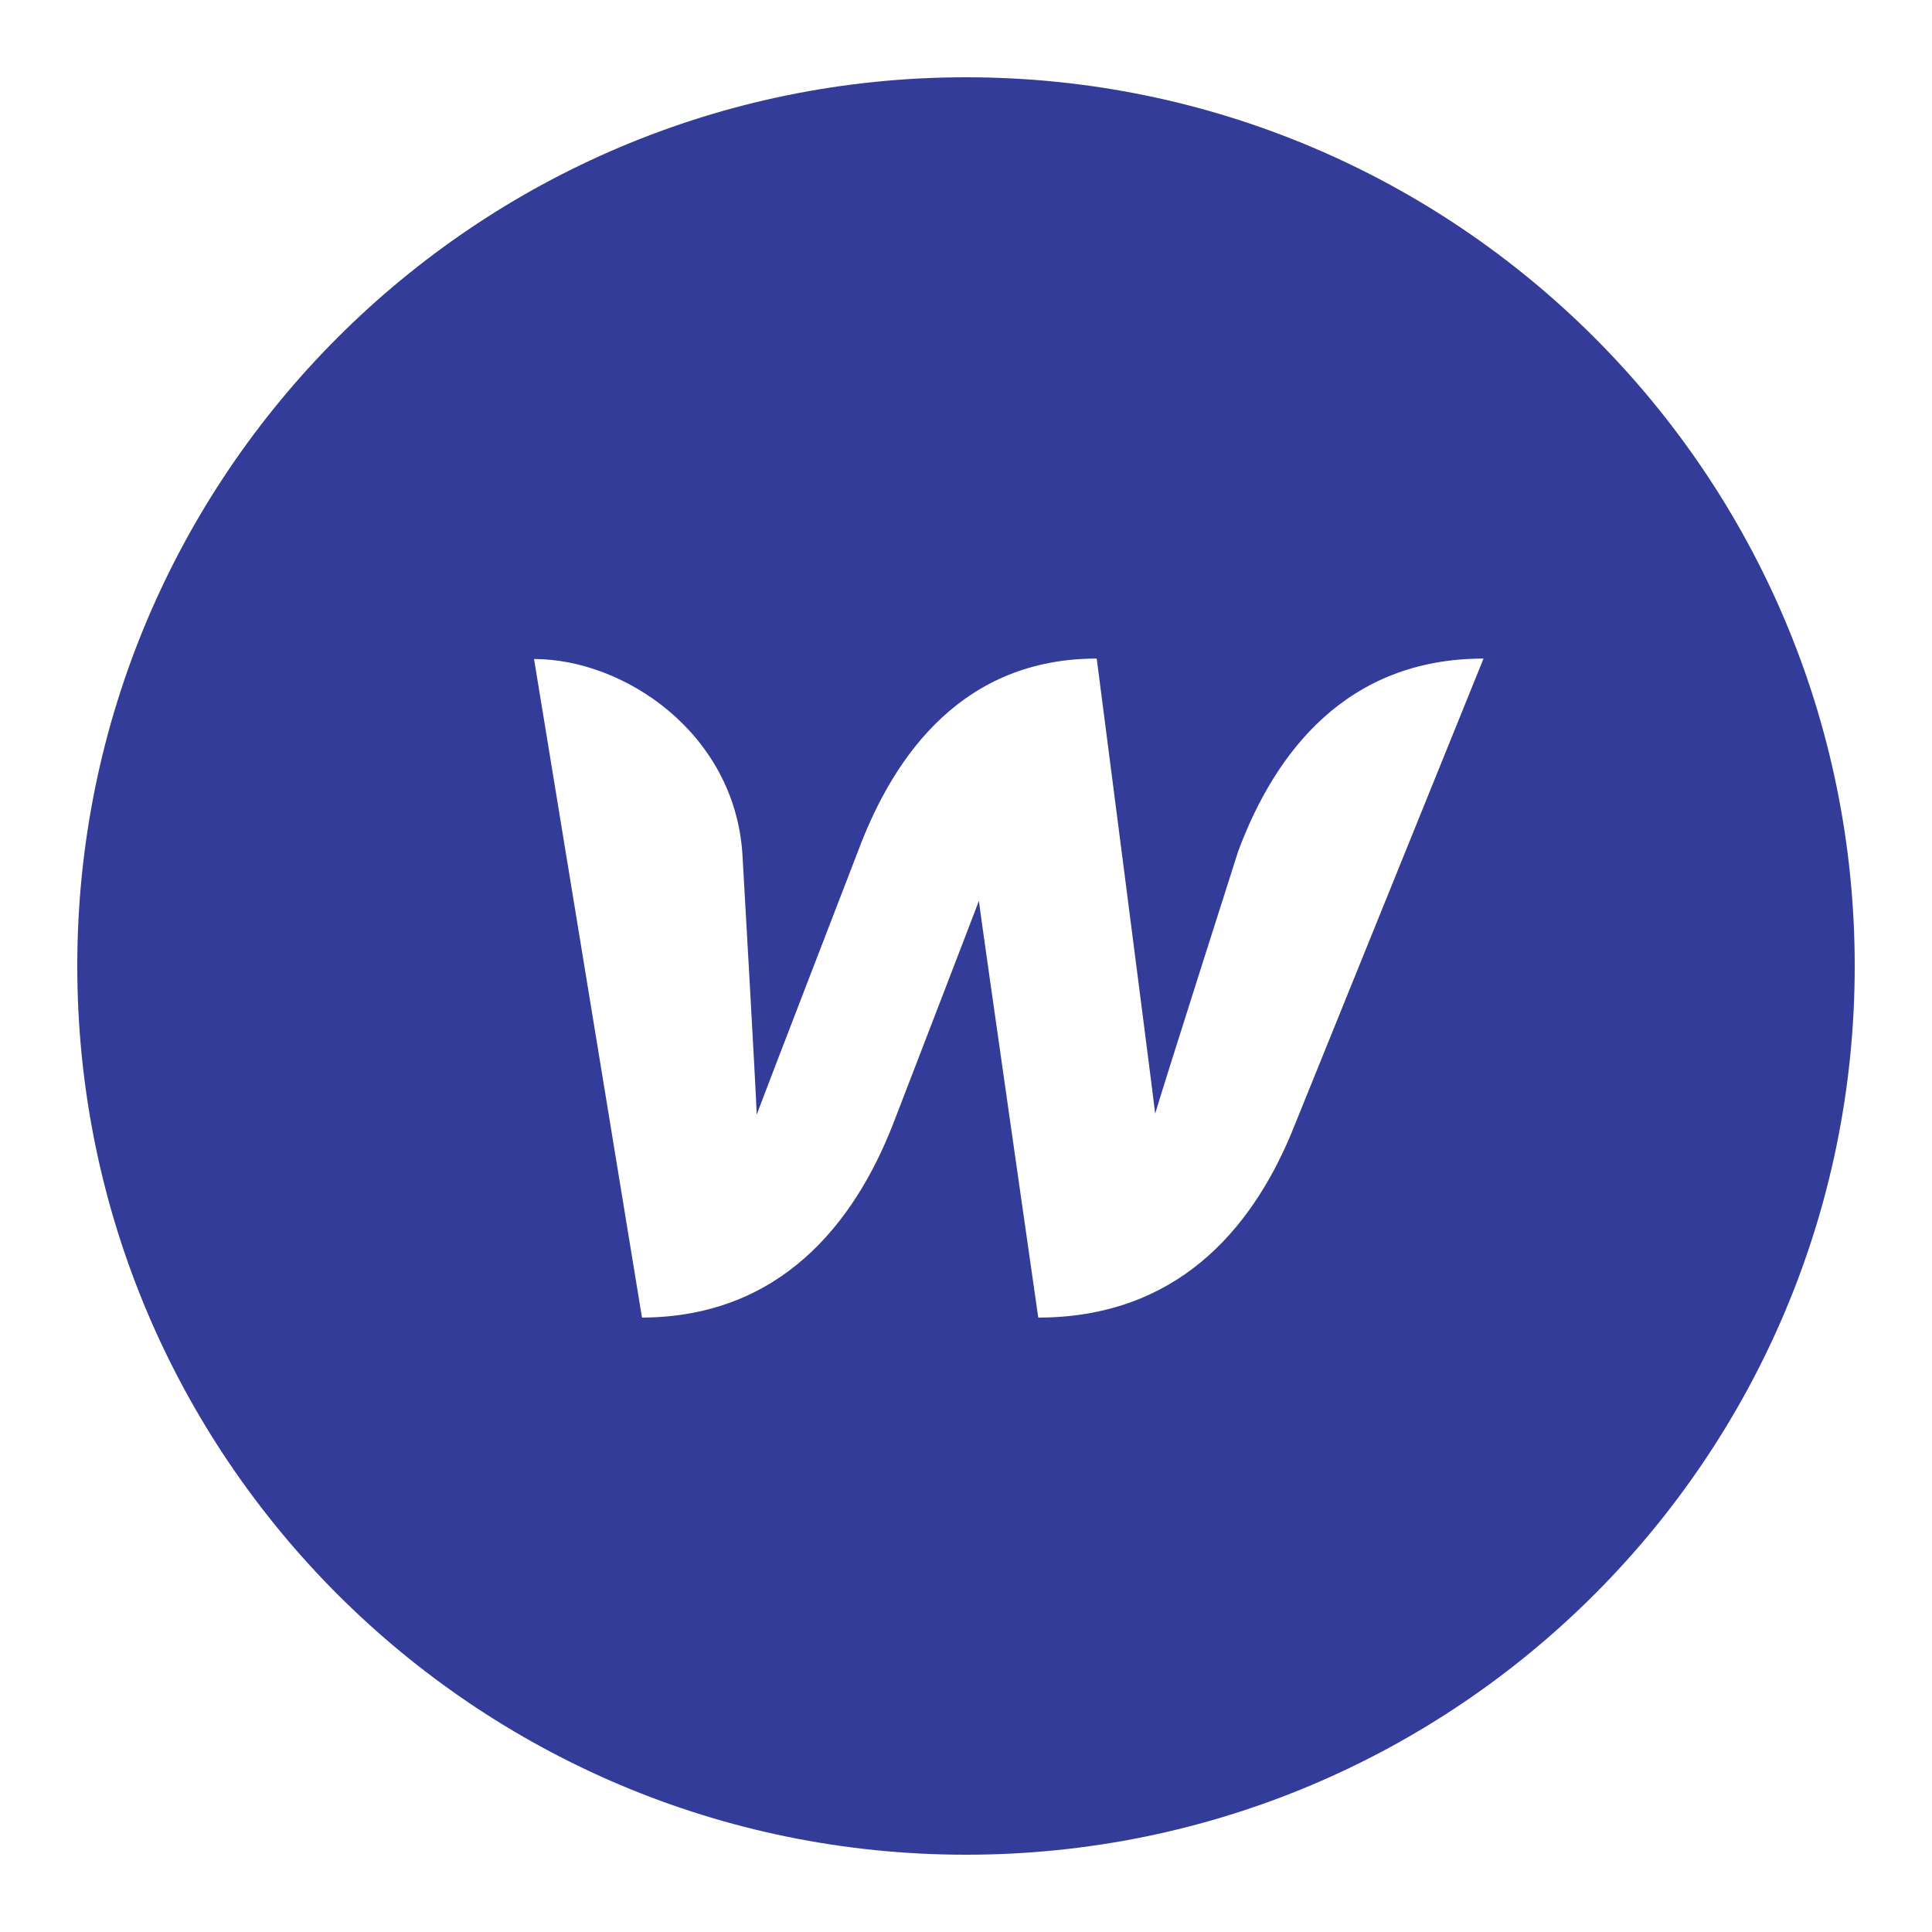 <svg width="88" height="88" viewBox="0 0 88 88" fill="none" xmlns="http://www.w3.org/2000/svg">
<path d="M43.999 3.52C21.642 3.52 3.52 21.643 3.52 44C3.52 66.357 21.642 84.48 43.999 84.48C66.357 84.48 84.48 66.357 84.48 44C84.48 21.643 66.357 3.52 43.999 3.52ZM58.794 51.682C56.964 56.031 53.57 60.014 47.291 60.014C47.291 60.014 44.628 41.459 44.587 41.033C44.424 41.48 40.664 51.235 40.664 51.235C38.895 55.746 35.522 59.993 29.242 60.014L24.325 30.017C28.41 30.017 33.45 33.37 33.816 38.898C33.816 38.898 34.446 49.892 34.467 50.767C34.812 49.833 39.08 38.776 39.08 38.776C40.768 34.244 43.959 29.997 49.954 29.997C49.954 29.997 52.514 49.792 52.617 50.727C52.88 49.792 56.397 38.776 56.397 38.776C58.083 34.244 61.355 29.997 67.573 29.997L58.794 51.682Z" fill="#343C99"/>
</svg>
